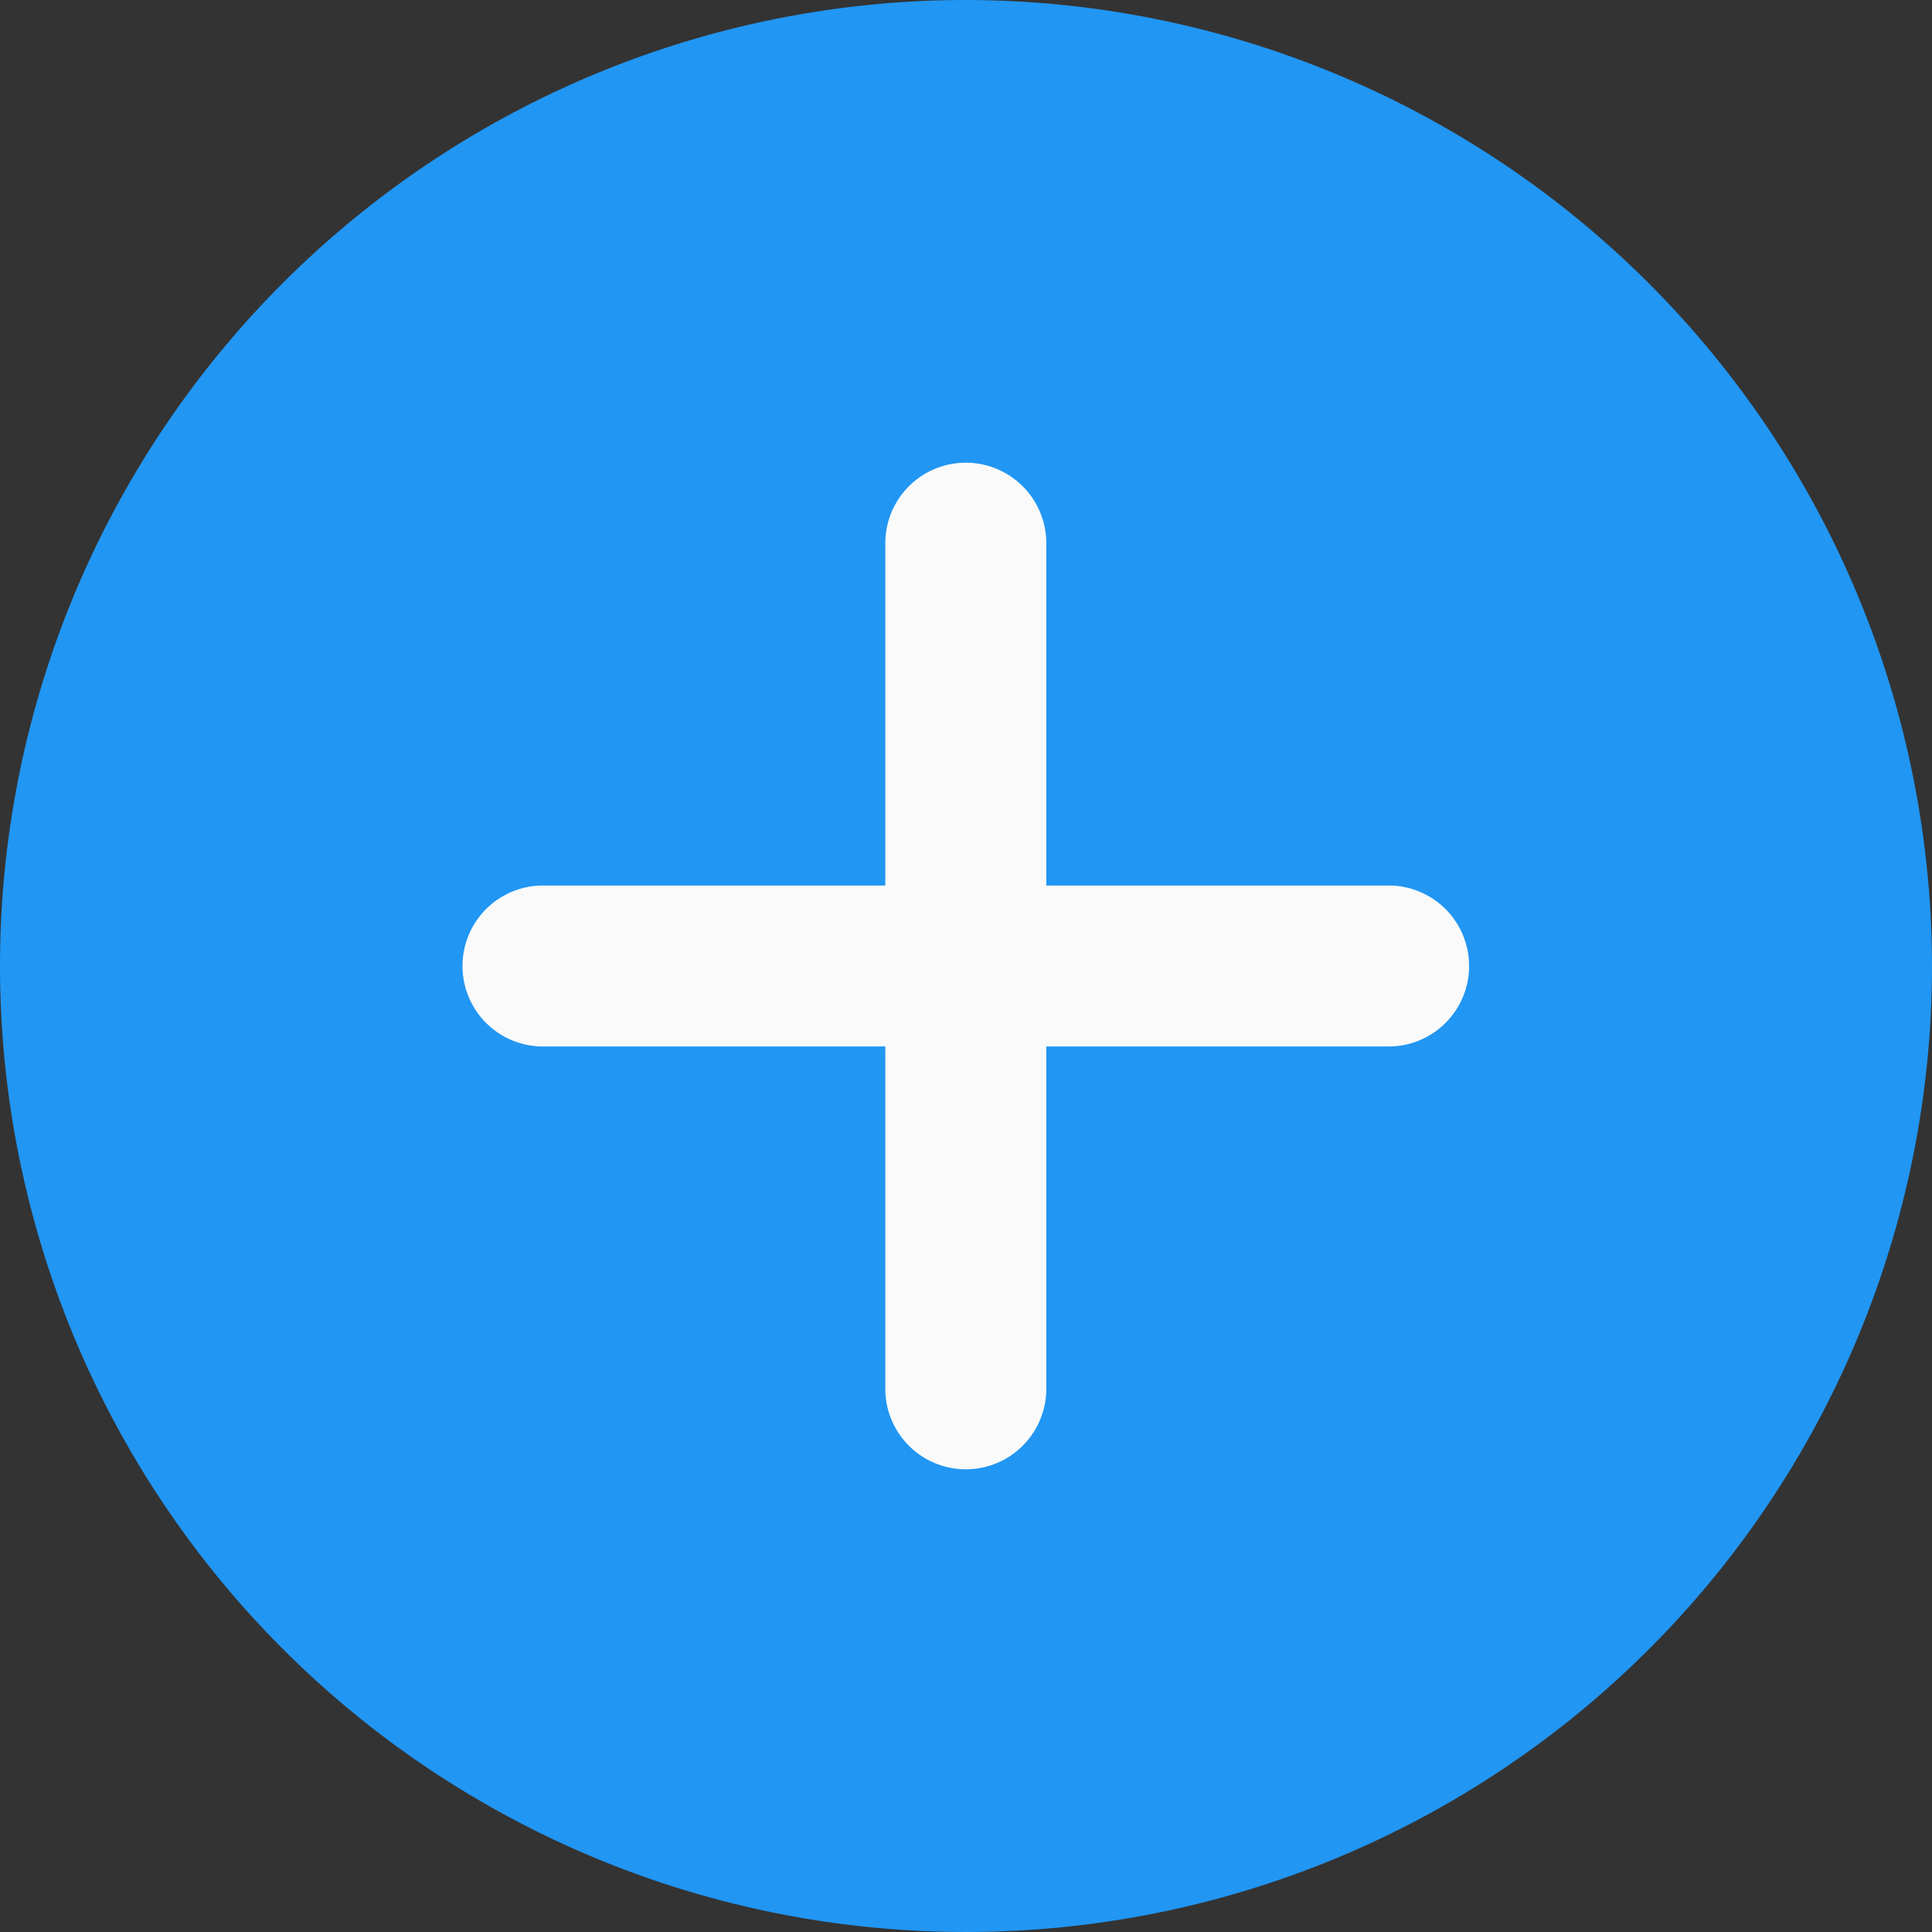 <svg xmlns="http://www.w3.org/2000/svg" id="plus_1_" width="19.754" height="19.754" data-name="plus (1)" viewBox="0 0 19.754 19.754">
    <rect x="0" y="0" width="19.754" height="19.754" fill="#333333" stroke="none"/>
    <defs>
        <style>
            .cls-1{fill:#2196f3}.cls-2{fill:#fafafa}
        </style>
    </defs>
    <path id="Path_474" d="M9.877 0a9.877 9.877 0 1 0 9.877 9.877A9.888 9.888 0 0 0 9.877 0zm0 0" class="cls-1" data-name="Path 474"/>
    <path id="Path_475" d="M132.133 128.635h-3.5v3.5a.823.823 0 0 1-1.646 0v-3.5h-3.5a.823.823 0 0 1 0-1.646h3.5v-3.5a.823.823 0 1 1 1.646 0v3.5h3.5a.823.823 0 0 1 0 1.646zm0 0" class="cls-2" data-name="Path 475" transform="translate(-117.935 -117.935)"/>
</svg>

